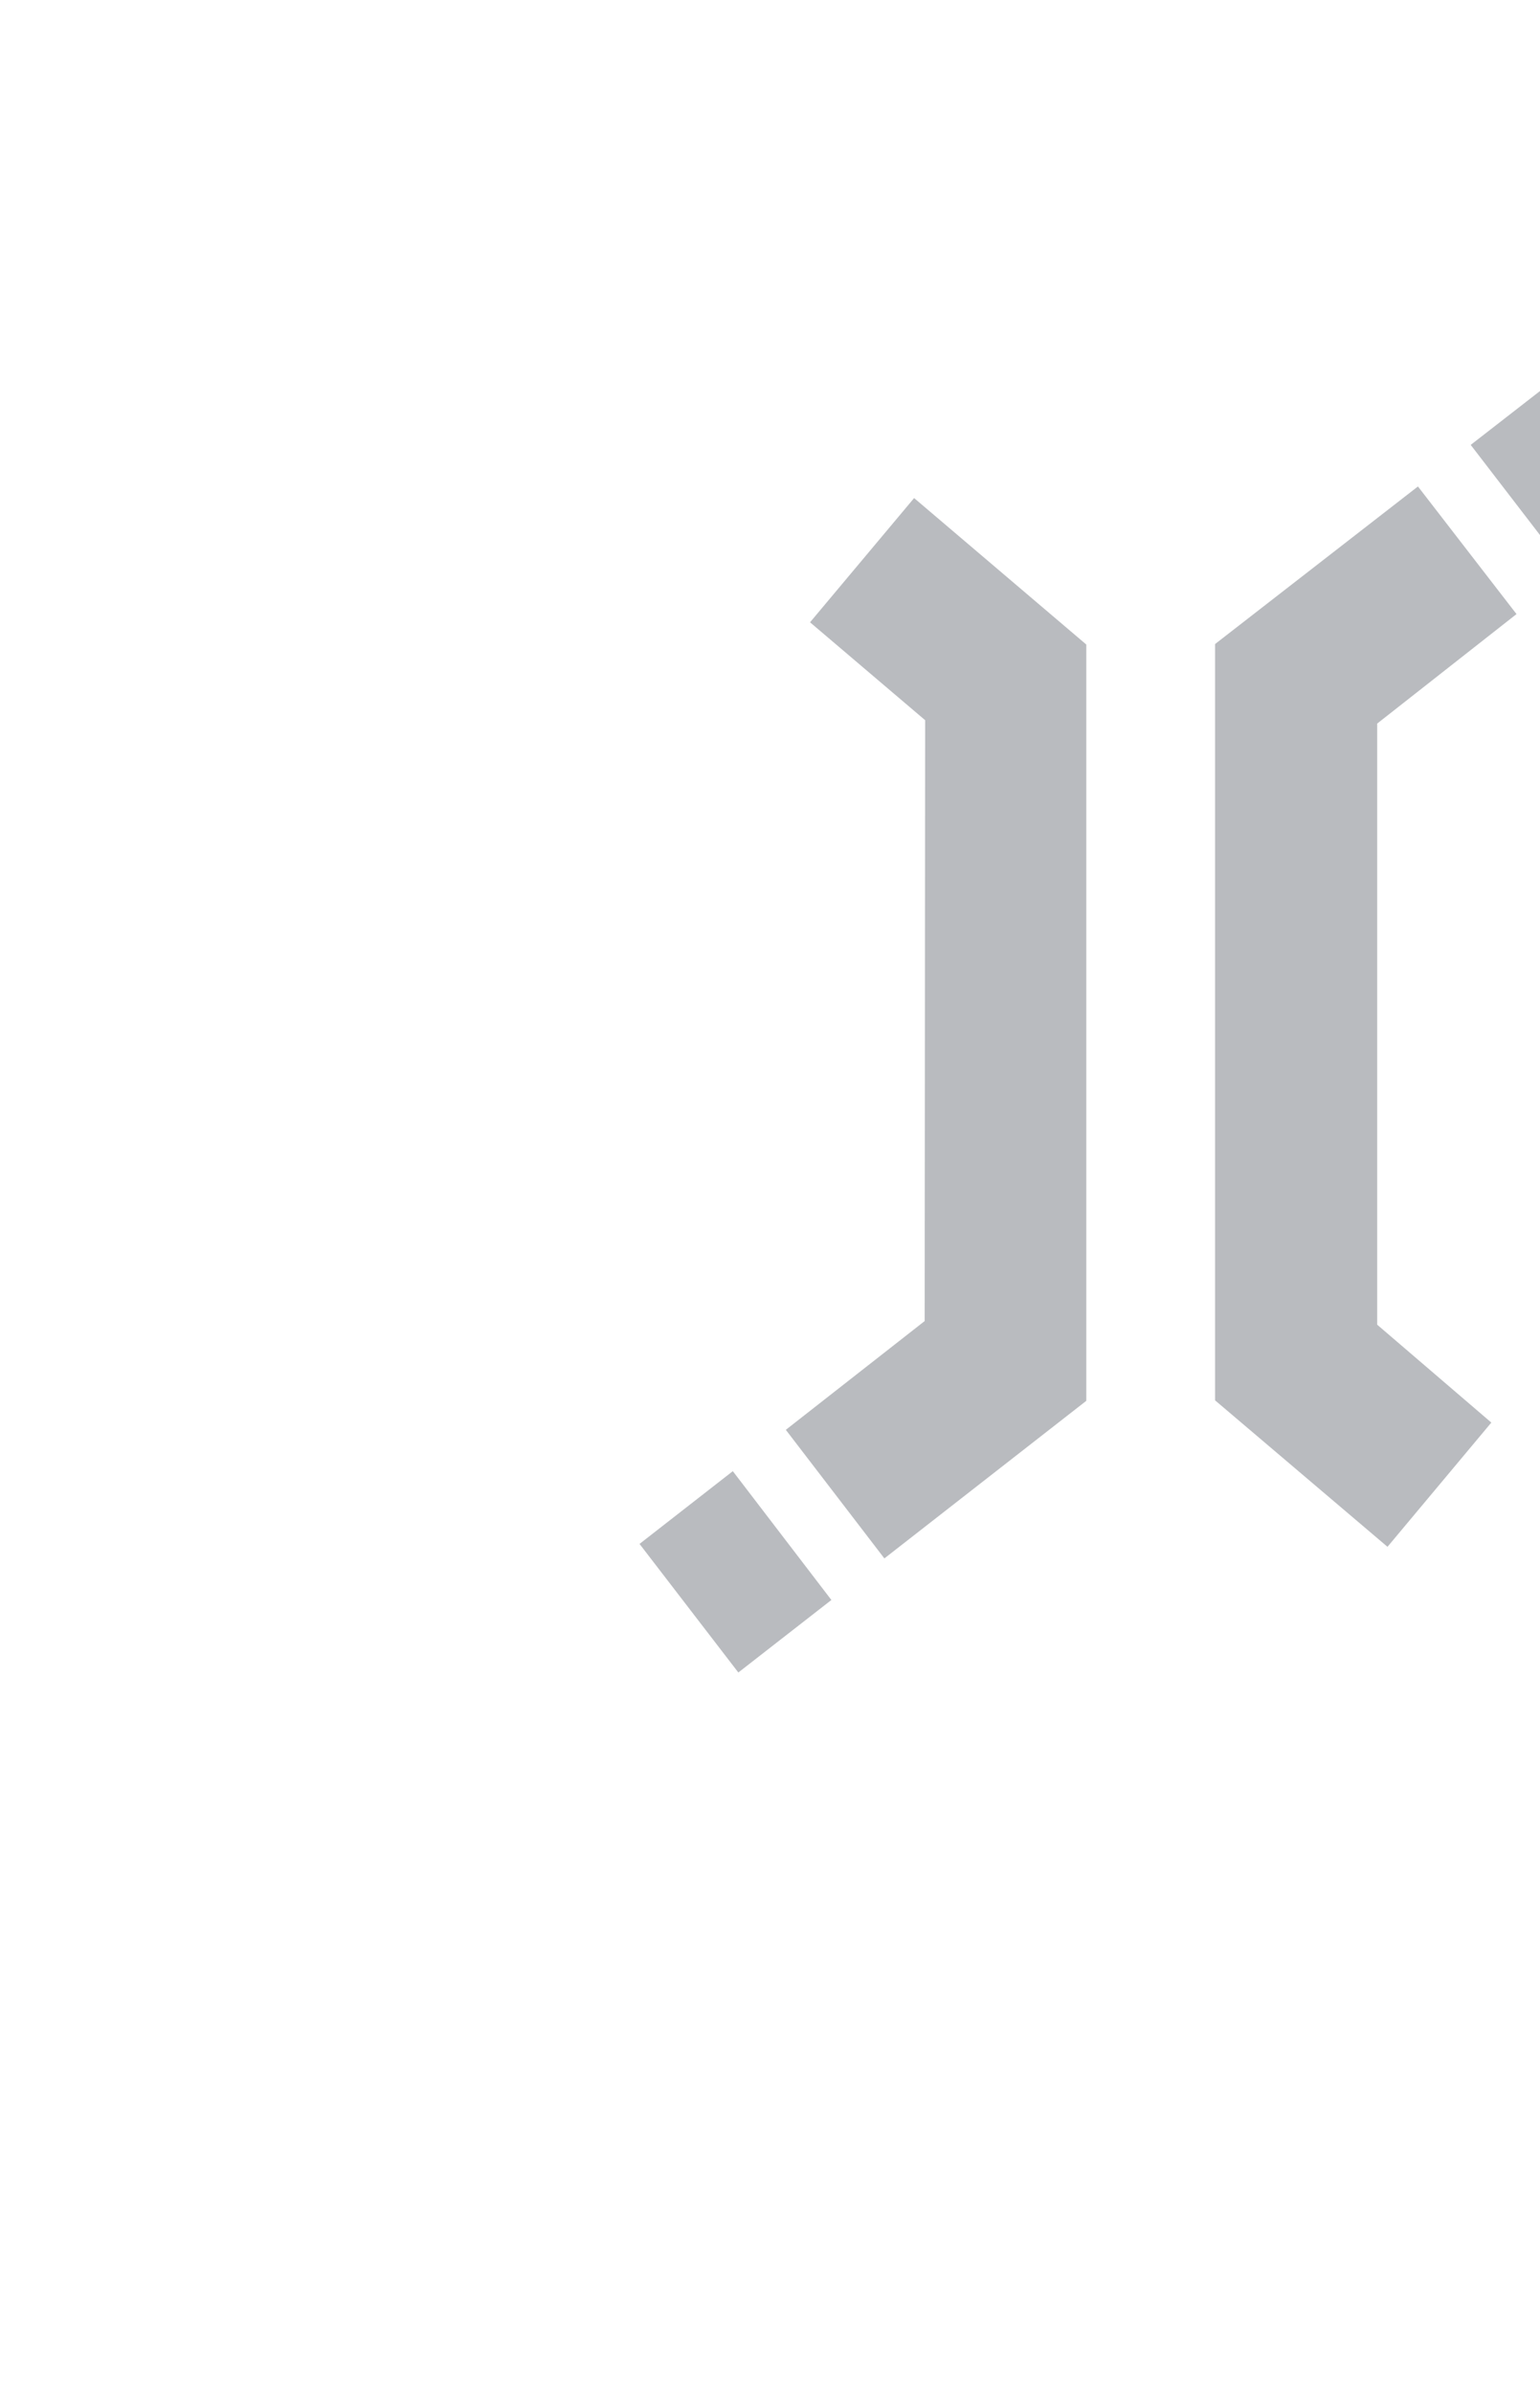 <svg width="602" height="935" viewBox="0 0 602 935" fill="none" xmlns="http://www.w3.org/2000/svg">
<g opacity="0.3" filter="url(#filter0_ddddd)">
<path d="M574.912 433.332L611.378 405L650 455.243L613.534 483.575L574.912 433.332ZM538.352 542.223L592.817 499.441L554.289 449.576L474.982 511.152V806.659L542.383 863.891L582.974 815.348L538.352 777.099V542.223ZM286.466 834.33L250 862.757L288.622 913L324.994 884.668L286.466 834.33ZM361.46 775.682L307.183 818.181L345.711 868.424L424.643 806.848V511.341L357.335 454.109L316.651 502.652L361.648 540.901L361.46 775.682Z" fill="#131A27"/>
</g>
<defs>
<filter id="filter0_ddddd" x="0" y="-1" width="900" height="1008" filterUnits="userSpaceOnUse" color-interpolation-filters="sRGB">
<feFlood flood-opacity="0" result="BackgroundImageFix"/>
<feColorMatrix in="SourceAlpha" type="matrix" values="0 0 0 0 0 0 0 0 0 0 0 0 0 0 0 0 0 0 127 0" result="hardAlpha"/>
<feOffset dy="-5.358"/>
<feGaussianBlur stdDeviation="4.294"/>
<feColorMatrix type="matrix" values="0 0 0 0 0 0 0 0 0 0 0 0 0 0 0 0 0 0 0.3 0"/>
<feBlend mode="normal" in2="BackgroundImageFix" result="effect1_dropShadow"/>
<feColorMatrix in="SourceAlpha" type="matrix" values="0 0 0 0 0 0 0 0 0 0 0 0 0 0 0 0 0 0 127 0" result="hardAlpha"/>
<feOffset dy="-13.552"/>
<feGaussianBlur stdDeviation="10.859"/>
<feColorMatrix type="matrix" values="0 0 0 0 0 0 0 0 0 0 0 0 0 0 0 0 0 0 0.45 0"/>
<feBlend mode="normal" in2="effect1_dropShadow" result="effect2_dropShadow"/>
<feColorMatrix in="SourceAlpha" type="matrix" values="0 0 0 0 0 0 0 0 0 0 0 0 0 0 0 0 0 0 127 0" result="hardAlpha"/>
<feOffset dy="-27.645"/>
<feGaussianBlur stdDeviation="22.151"/>
<feColorMatrix type="matrix" values="0 0 0 0 0 0 0 0 0 0 0 0 0 0 0 0 0 0 0.51 0"/>
<feBlend mode="normal" in2="effect2_dropShadow" result="effect3_dropShadow"/>
<feColorMatrix in="SourceAlpha" type="matrix" values="0 0 0 0 0 0 0 0 0 0 0 0 0 0 0 0 0 0 127 0" result="hardAlpha"/>
<feOffset dy="-56.943"/>
<feGaussianBlur stdDeviation="45.627"/>
<feColorMatrix type="matrix" values="0 0 0 0 0 0 0 0 0 0 0 0 0 0 0 0 0 0 0.77 0"/>
<feBlend mode="normal" in2="effect3_dropShadow" result="effect4_dropShadow"/>
<feColorMatrix in="SourceAlpha" type="matrix" values="0 0 0 0 0 0 0 0 0 0 0 0 0 0 0 0 0 0 127 0" result="hardAlpha"/>
<feOffset dy="-156"/>
<feGaussianBlur stdDeviation="125"/>
<feColorMatrix type="matrix" values="0 0 0 0 0 0 0 0 0 0 0 0 0 0 0 0 0 0 1 0"/>
<feBlend mode="normal" in2="effect4_dropShadow" result="effect5_dropShadow"/>
<feBlend mode="normal" in="SourceGraphic" in2="effect5_dropShadow" result="shape"/>
</filter>
</defs>
</svg>
